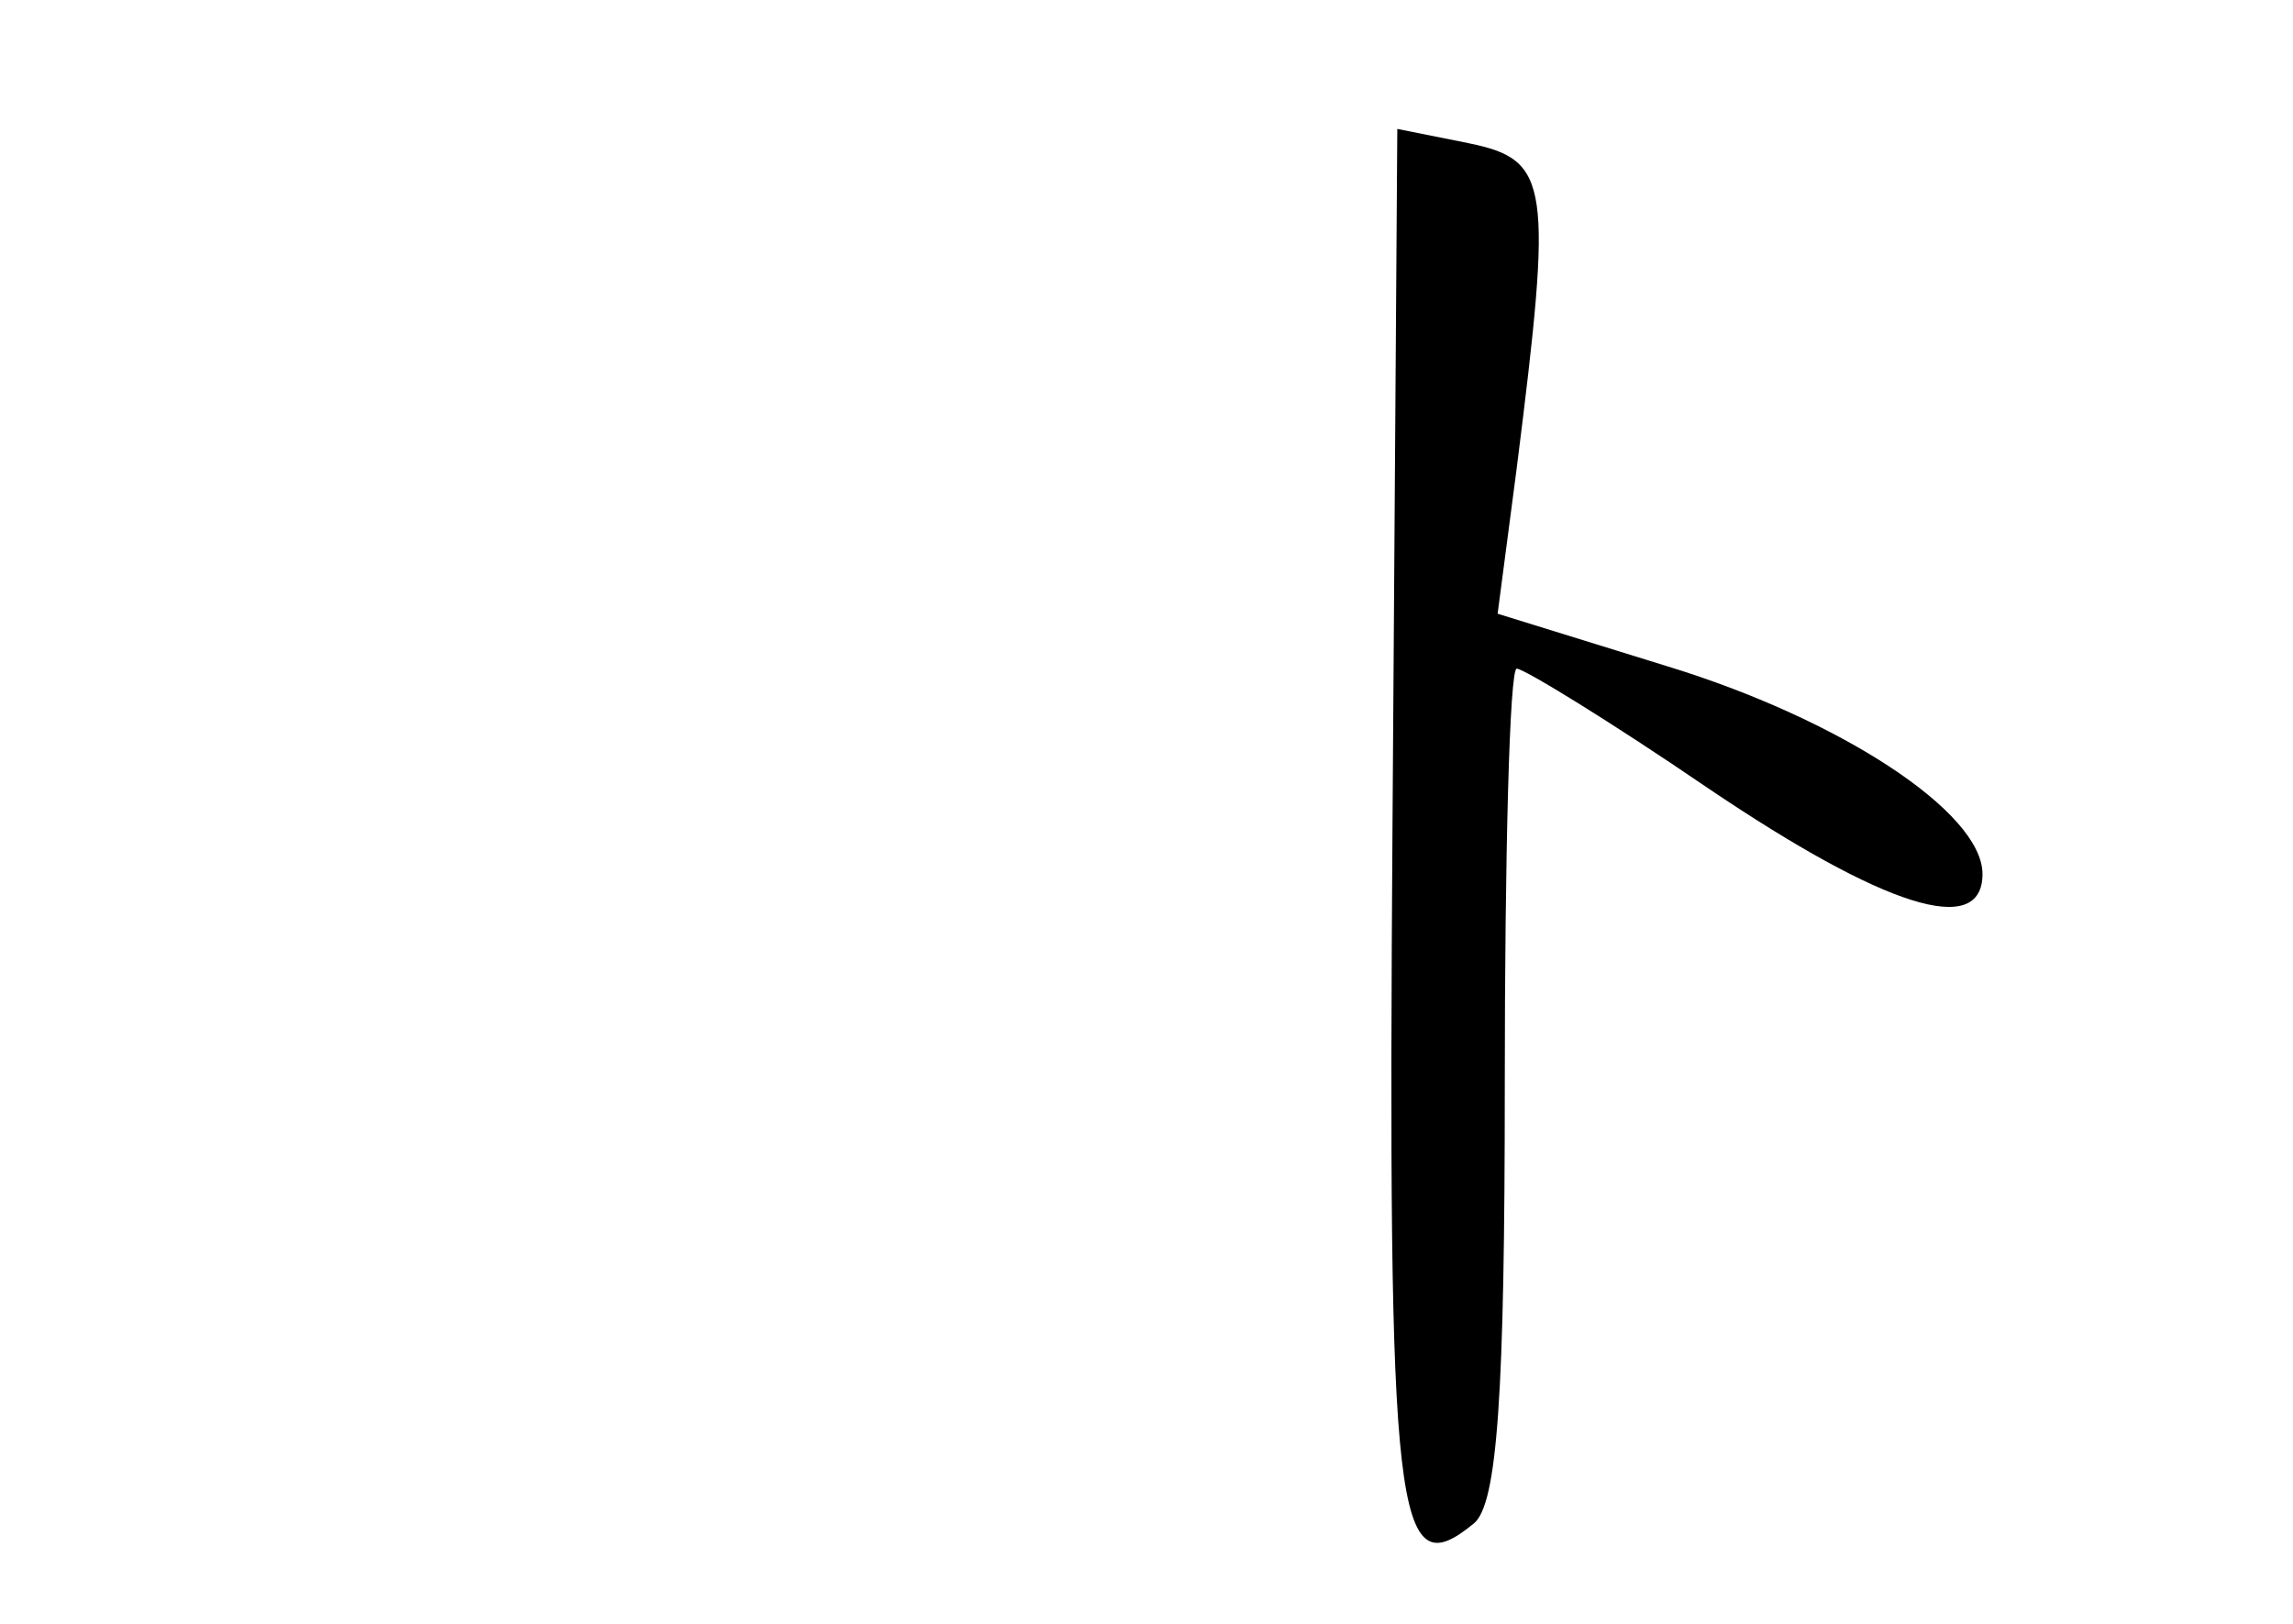 <?xml version="1.0" standalone="no"?>
<!DOCTYPE svg PUBLIC "-//W3C//DTD SVG 20010904//EN"
 "http://www.w3.org/TR/2001/REC-SVG-20010904/DTD/svg10.dtd">
<svg version="1.0" xmlns="http://www.w3.org/2000/svg"
 width="96pt" height="68pt" viewBox="0 0 96 68"
 preserveAspectRatio="xMidYMid meet">
<g transform="translate(0,68) scale(0.1,-0.1)"
fill="#000000" stroke="none">
<path d="M583 336 c-2 -294 1 -321 34 -294 10 8 13 55 13 184 0 96 2 174 5
174 3 0 39 -22 80 -50 74 -50 115 -63 115 -36 0 26 -60 65 -132 87 l-71 22 8
61 c15 119 14 129 -20 136 l-30 6 -2 -290z"/>
</g>
</svg>
